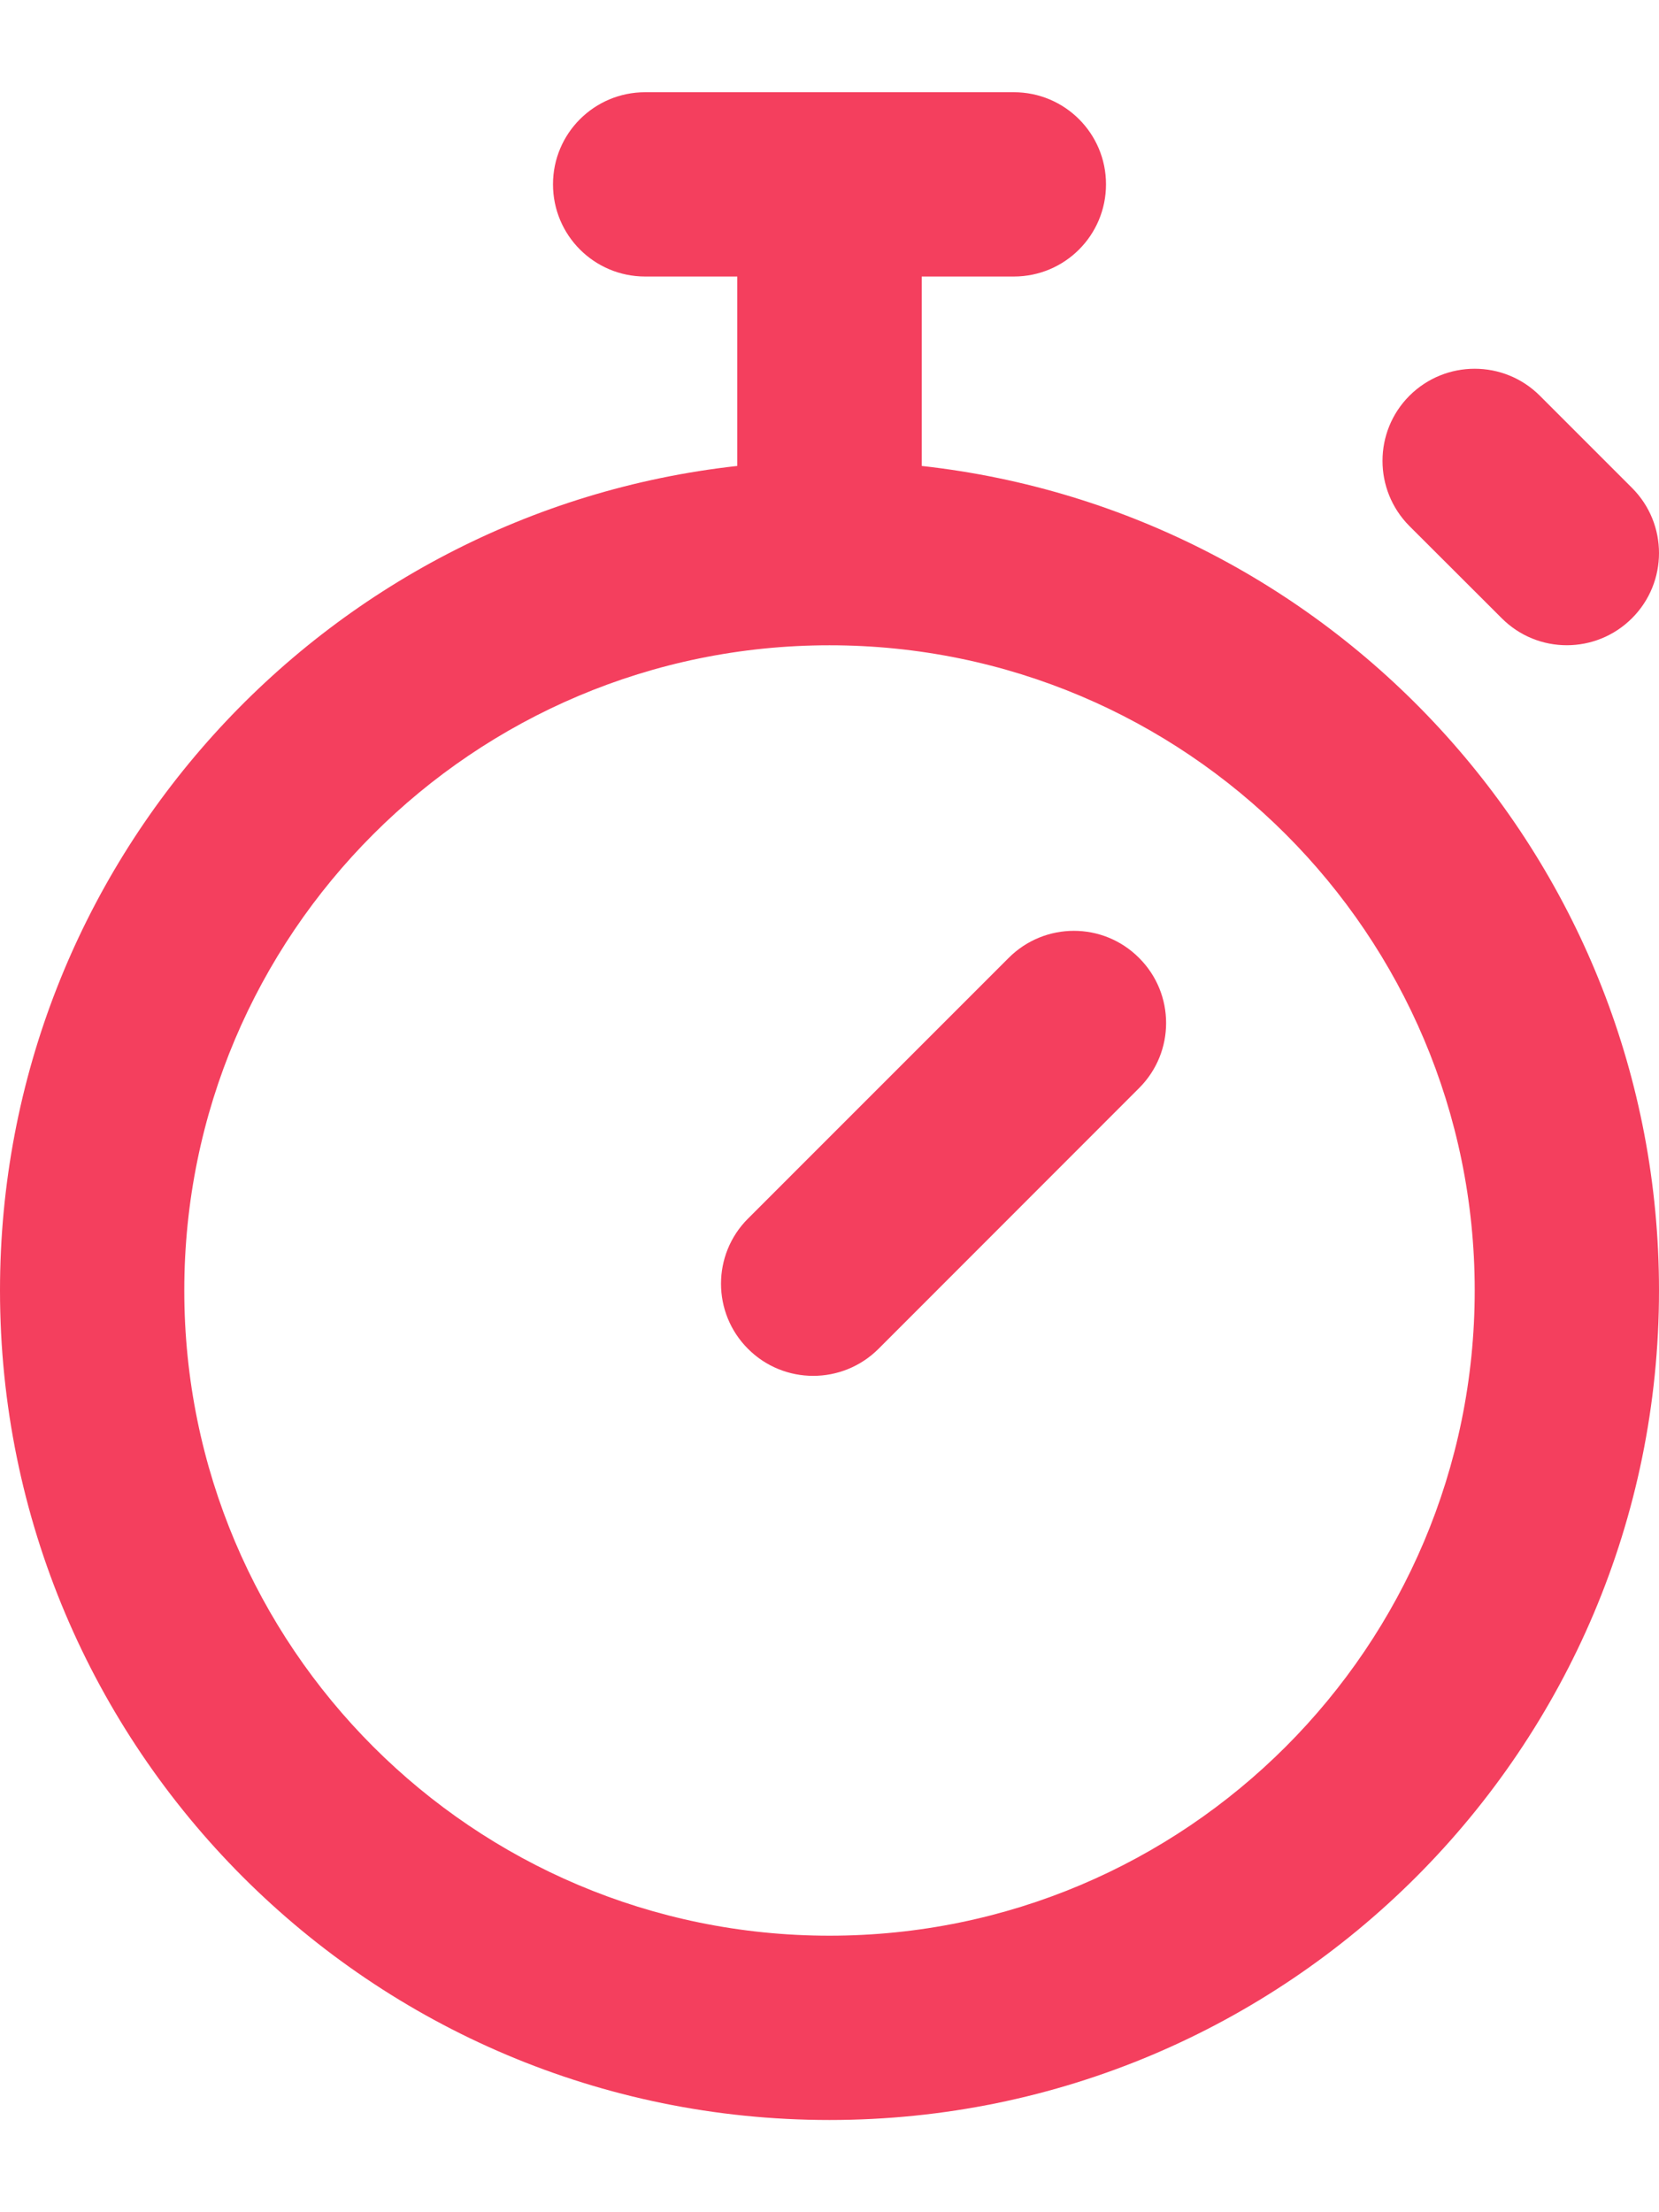 <svg width="12" height="16" viewBox="0 0 12 16" fill="none" xmlns="http://www.w3.org/2000/svg">
<path d="M4 1.333C4 0.965 4.298 0.667 4.667 0.667H7.333C7.702 0.667 8 0.965 8 1.333C8 1.702 7.702 2 7.333 2H6.667V3.37C9.667 3.702 12 6.245 12 9.333C12 12.647 9.314 15.333 6 15.333C2.686 15.333 0 12.647 0 9.333C0 6.245 2.333 3.702 5.333 3.37V2H4.667C4.298 2 4 1.702 4 1.333ZM10.195 2.862C10.456 2.602 10.878 2.602 11.138 2.862L11.805 3.529C12.065 3.789 12.065 4.211 11.805 4.471C11.544 4.732 11.122 4.732 10.862 4.471L10.195 3.805C9.935 3.544 9.935 3.122 10.195 2.862ZM6 4.667C3.423 4.667 1.333 6.756 1.333 9.333C1.333 11.911 3.423 14 6 14C8.577 14 10.667 11.911 10.667 9.333C10.667 6.756 8.577 4.667 6 4.667ZM8.239 6.928C8.5 7.188 8.5 7.61 8.239 7.87L6.354 9.756C6.093 10.016 5.671 10.016 5.411 9.756C5.15 9.496 5.15 9.073 5.411 8.813L7.296 6.928C7.557 6.667 7.979 6.667 8.239 6.928Z" fill="#F43F5E"/>
</svg>
